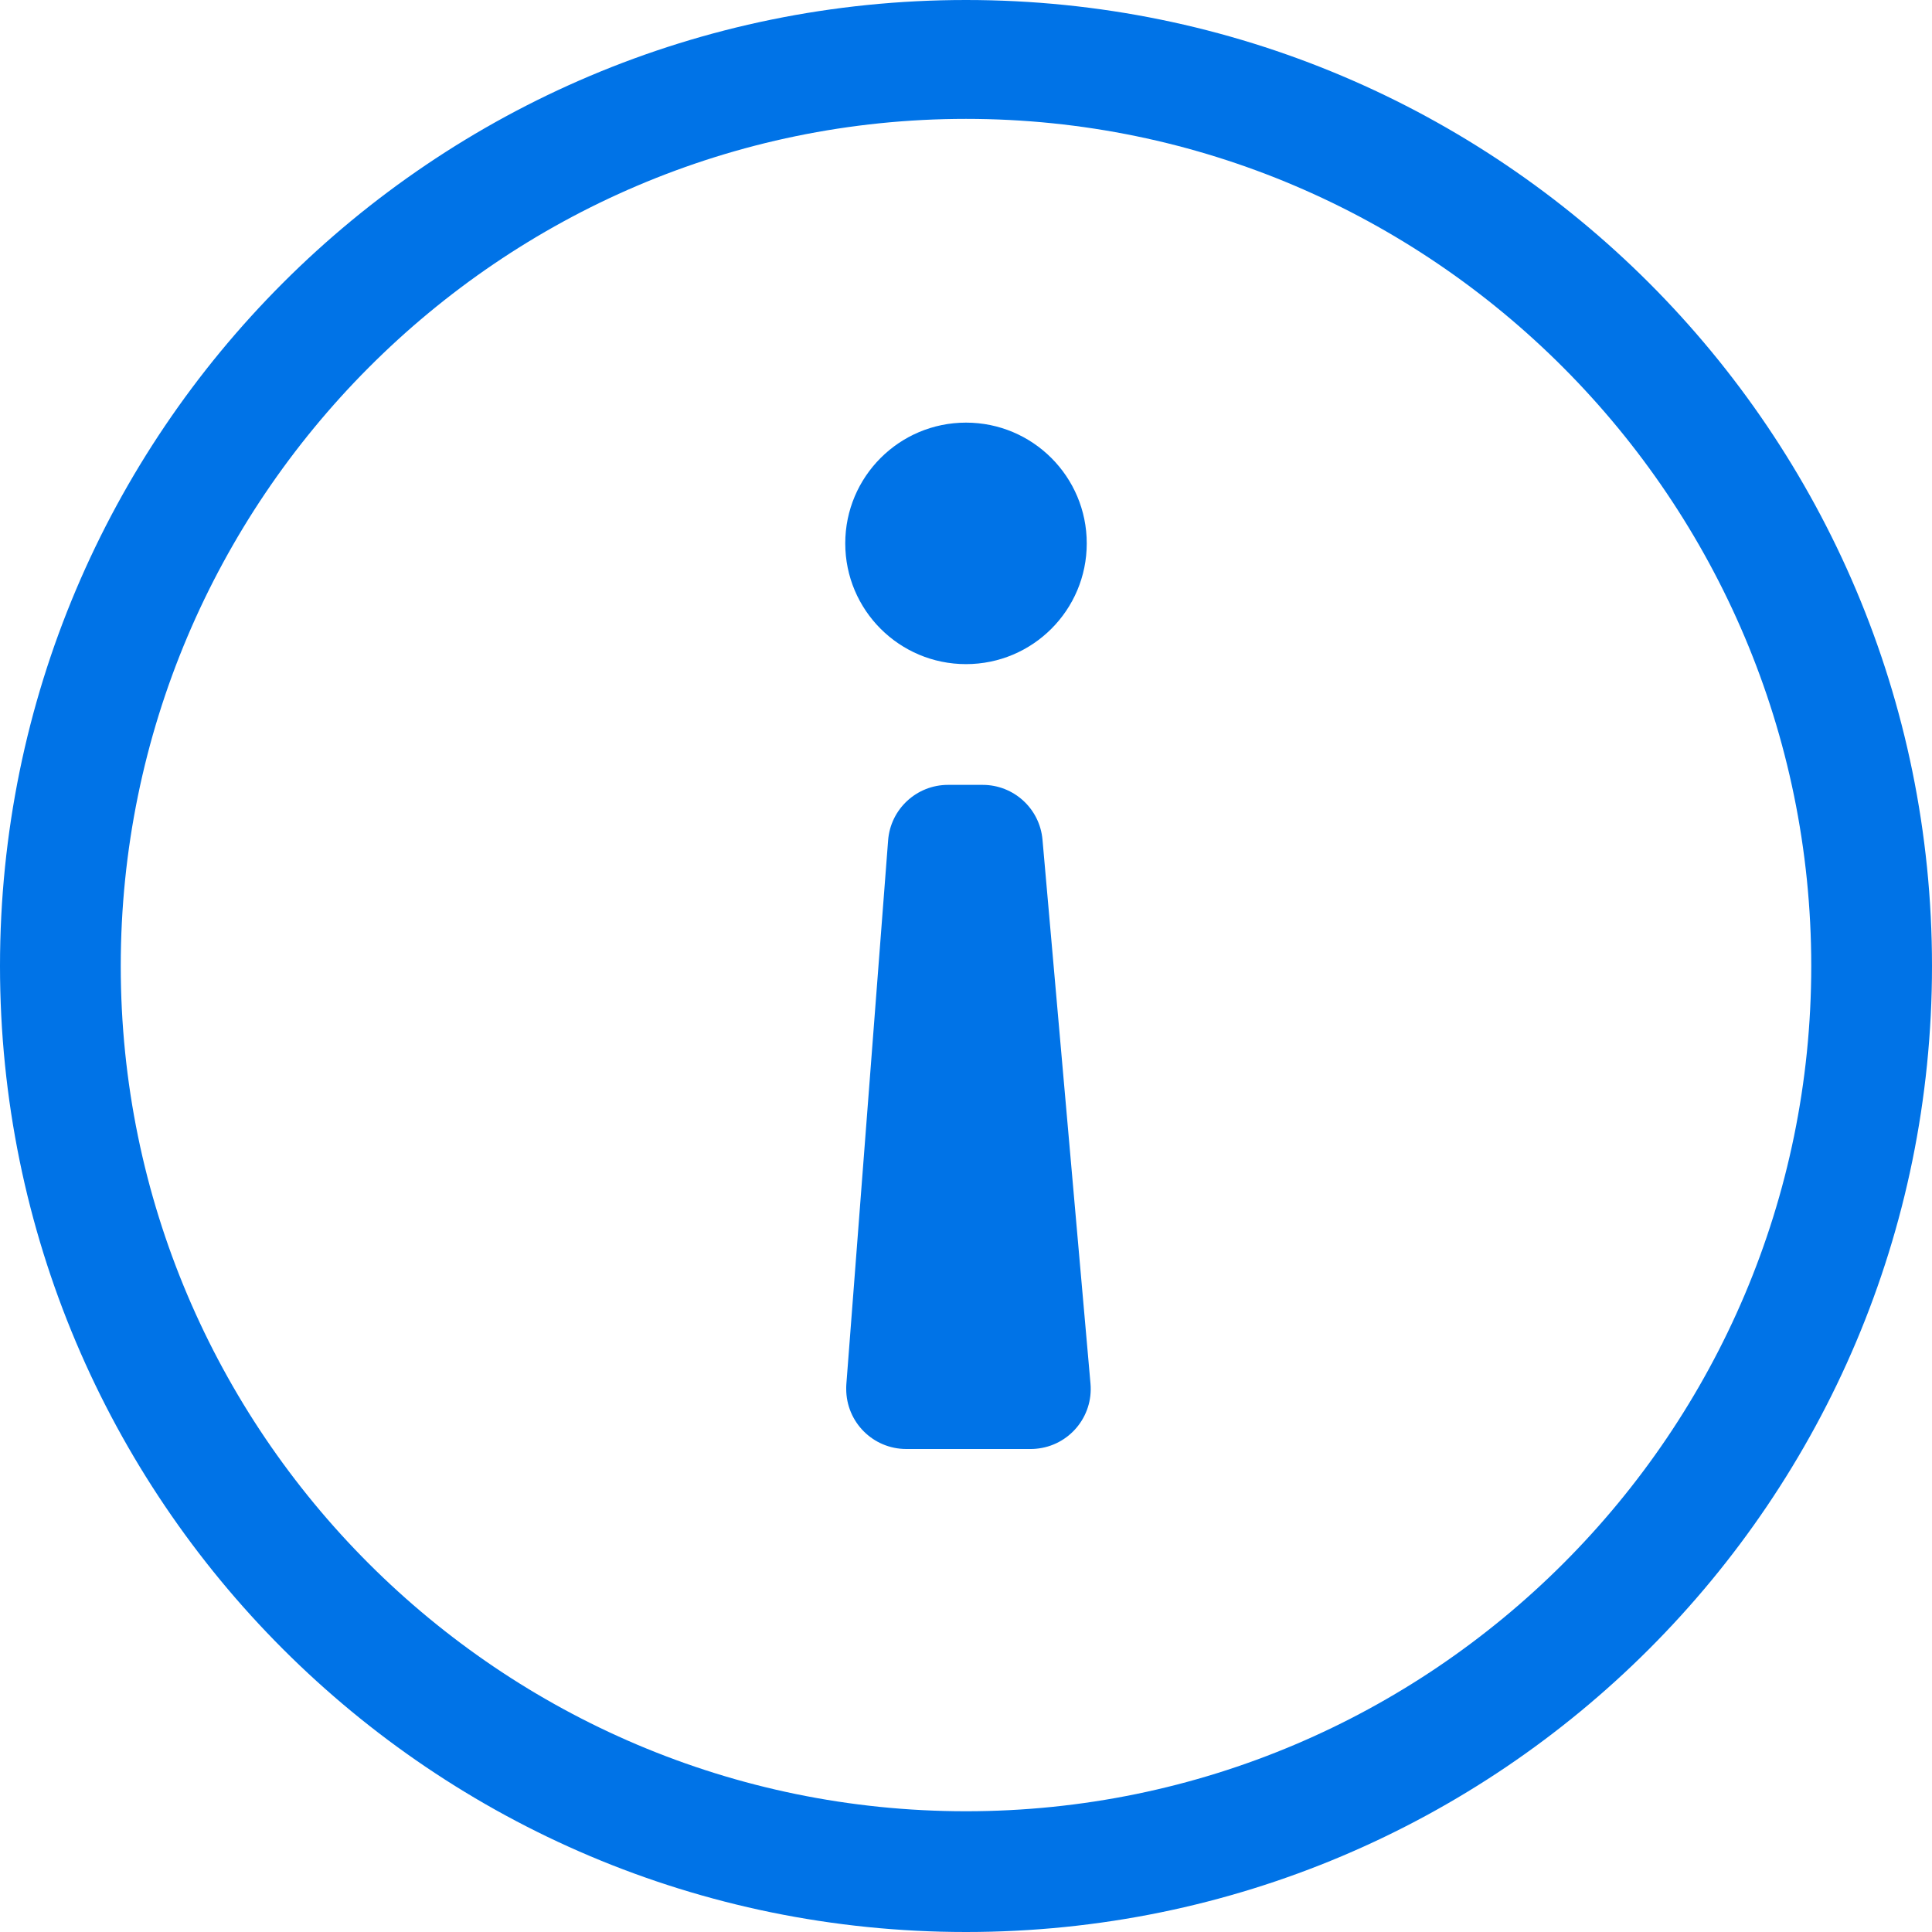 <?xml version="1.0" encoding="UTF-8"?>
<svg width="32px" height="32px" viewBox="0 0 32 32" version="1.1" xmlns="http://www.w3.org/2000/svg" xmlns:xlink="http://www.w3.org/1999/xlink">
    <title>information</title>
    <g id="dialog" stroke="none" stroke-width="1" fill="none" fill-rule="evenodd">
        <g transform="translate(-571, -595)" fill="#0073E7" id="编组-10">
            <g transform="translate(547, 337)">
                <path d="M40,288.031 C32.281,288.031 26,281.72 26,274 C26,266.28 32.281,260 40,260 C47.719,260 54,266.28 54,274 C54,281.72 47.719,288.031 40,288.031 M40,258 C31.163,258 24,265.164 24,274 C24,282.837 31.163,290 40,290 C48.837,290 56,282.837 56,274 C56,265.164 48.837,258 40,258 M38,281 C38,279.895 38.895,279 40,279 C41.105,279 42,279.895 42,281 C42,282.104 41.105,283 40,283 C38.895,283 38,282.104 38,281 Z M38.018,267.071 L38.71,276.081 C38.749,276.599 39.182,277 39.702,277 L40.276,277 C40.792,277 41.222,276.606 41.267,276.092 L42.062,267.082 C42.11,266.535 41.706,266.052 41.158,266.004 C41.129,266.001 41.1,266 41.071,266 L39.011,266 C38.461,266 38.016,266.445 38.016,266.995 C38.016,267.02 38.016,267.046 38.018,267.071 Z" id="information" transform="translate(40, 274) scale(1, -1) translate(-40, -274) "></path>
            </g>
        </g>
    </g>
</svg>